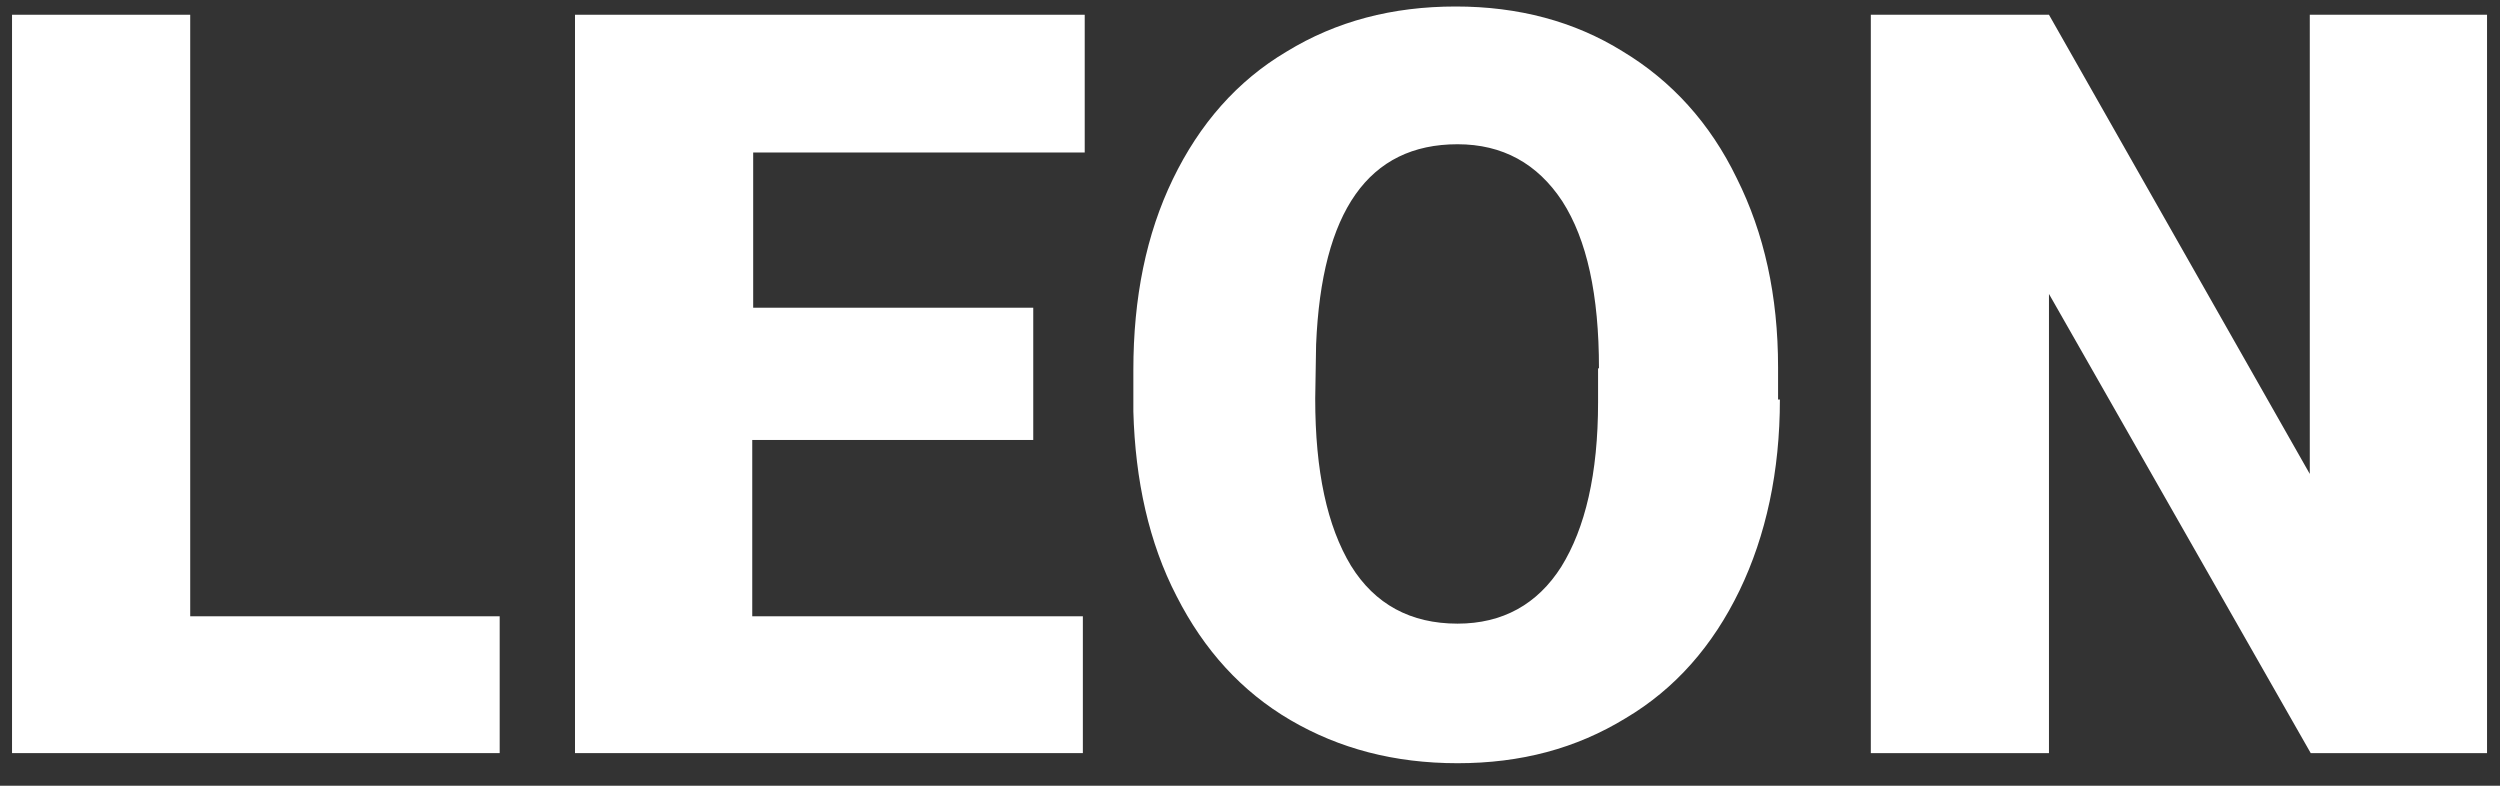 <svg width="70" height="22" viewBox="0 0 70 22" fill="none" xmlns="http://www.w3.org/2000/svg">
<rect x="0" y="0" width="70" height="22" fill="#333333" stroke="none"/>
<path d="M5.326 17.256H13.991V21.087H0.337V0.413H5.326V17.256Z" fill="white"/>
<path d="M28.906 12.319H21.063V17.256H30.32V21.087H16.1V0.413H30.372V4.27H21.089V8.616H28.931V12.319H28.906Z" fill="white"/>
<path d="M49.837 11.187C49.837 13.193 49.451 14.993 48.706 16.536C47.96 18.079 46.906 19.287 45.517 20.11C44.129 20.959 42.586 21.37 40.811 21.37C39.037 21.37 37.494 20.959 36.131 20.162C34.769 19.364 33.714 18.207 32.943 16.69C32.171 15.199 31.786 13.45 31.734 11.521V10.364C31.734 8.333 32.094 6.559 32.84 5.016C33.586 3.473 34.64 2.264 36.029 1.442C37.417 0.593 38.986 0.182 40.76 0.182C42.508 0.182 44.077 0.593 45.44 1.442C46.803 2.264 47.883 3.447 48.629 4.99C49.4 6.533 49.786 8.282 49.786 10.287V11.187H49.837ZM44.771 10.313C44.771 8.256 44.437 6.713 43.743 5.633C43.048 4.579 42.071 4.039 40.811 4.039C38.317 4.039 37.006 5.916 36.851 9.644L36.826 11.162C36.826 13.193 37.16 14.736 37.828 15.841C38.497 16.922 39.5 17.462 40.811 17.462C42.071 17.462 43.048 16.922 43.717 15.867C44.386 14.787 44.746 13.27 44.746 11.264V10.313H44.771Z" fill="white"/>
<path d="M69.663 21.087H64.7L57.371 8.23V21.087H52.383V0.413H57.371L64.674 13.27V0.413H69.637V21.087H69.663Z" fill="white"/>
</svg>
